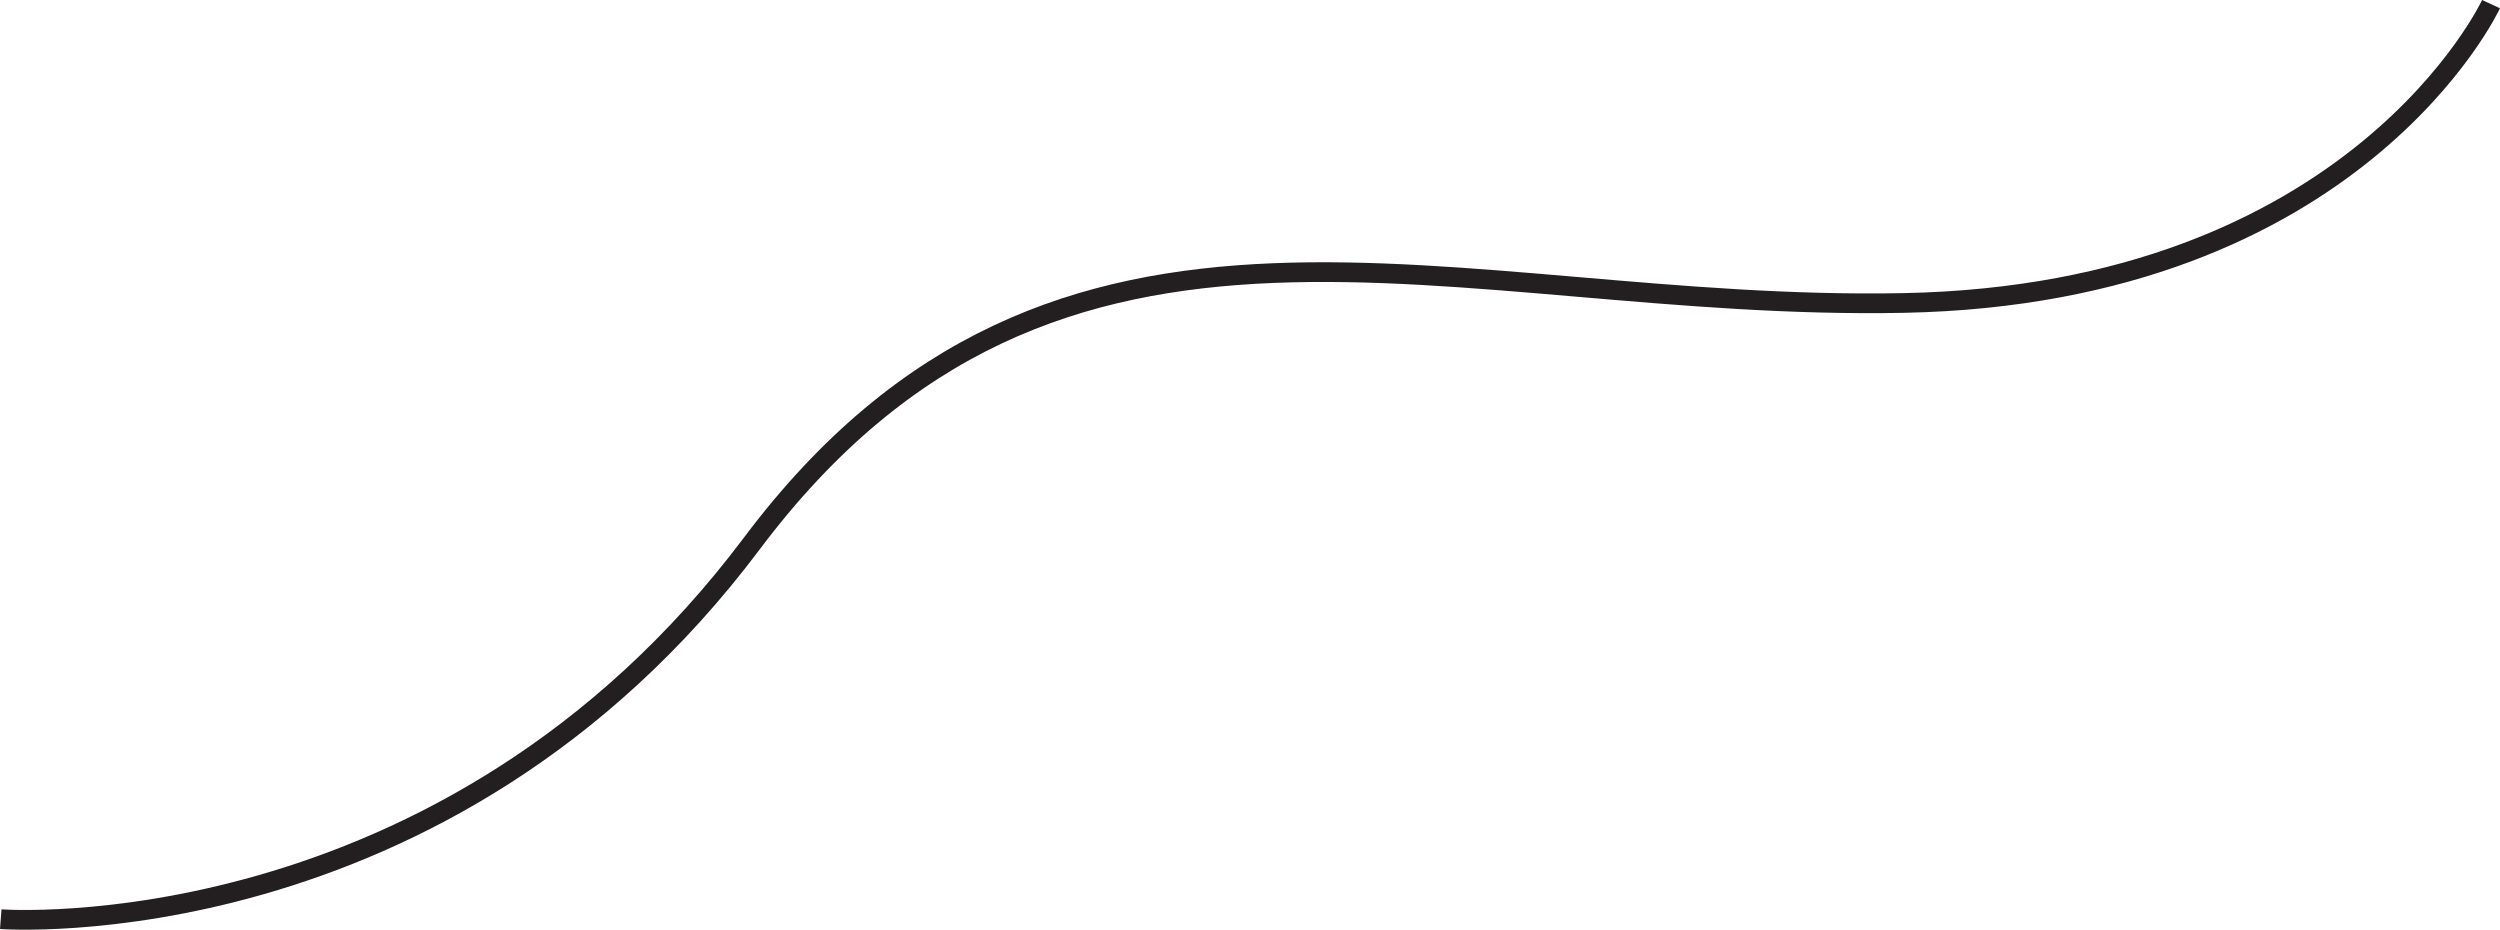 <svg id="Layer_1" data-name="Layer 1" xmlns="http://www.w3.org/2000/svg" viewBox="0 0 761.28 283.1"><defs><style>.cls-1{fill:none;stroke:#231f20;stroke-miterlimit:10;stroke-width:6px;}</style></defs><title>lkine</title><path class="cls-1" d="M829.16,299.23s-40.92,88.28-178.84,91-257.21-51.39-350.74,73.2S70.84,577.87,70.84,577.87" transform="translate(-70.61 -297.97)"/></svg>